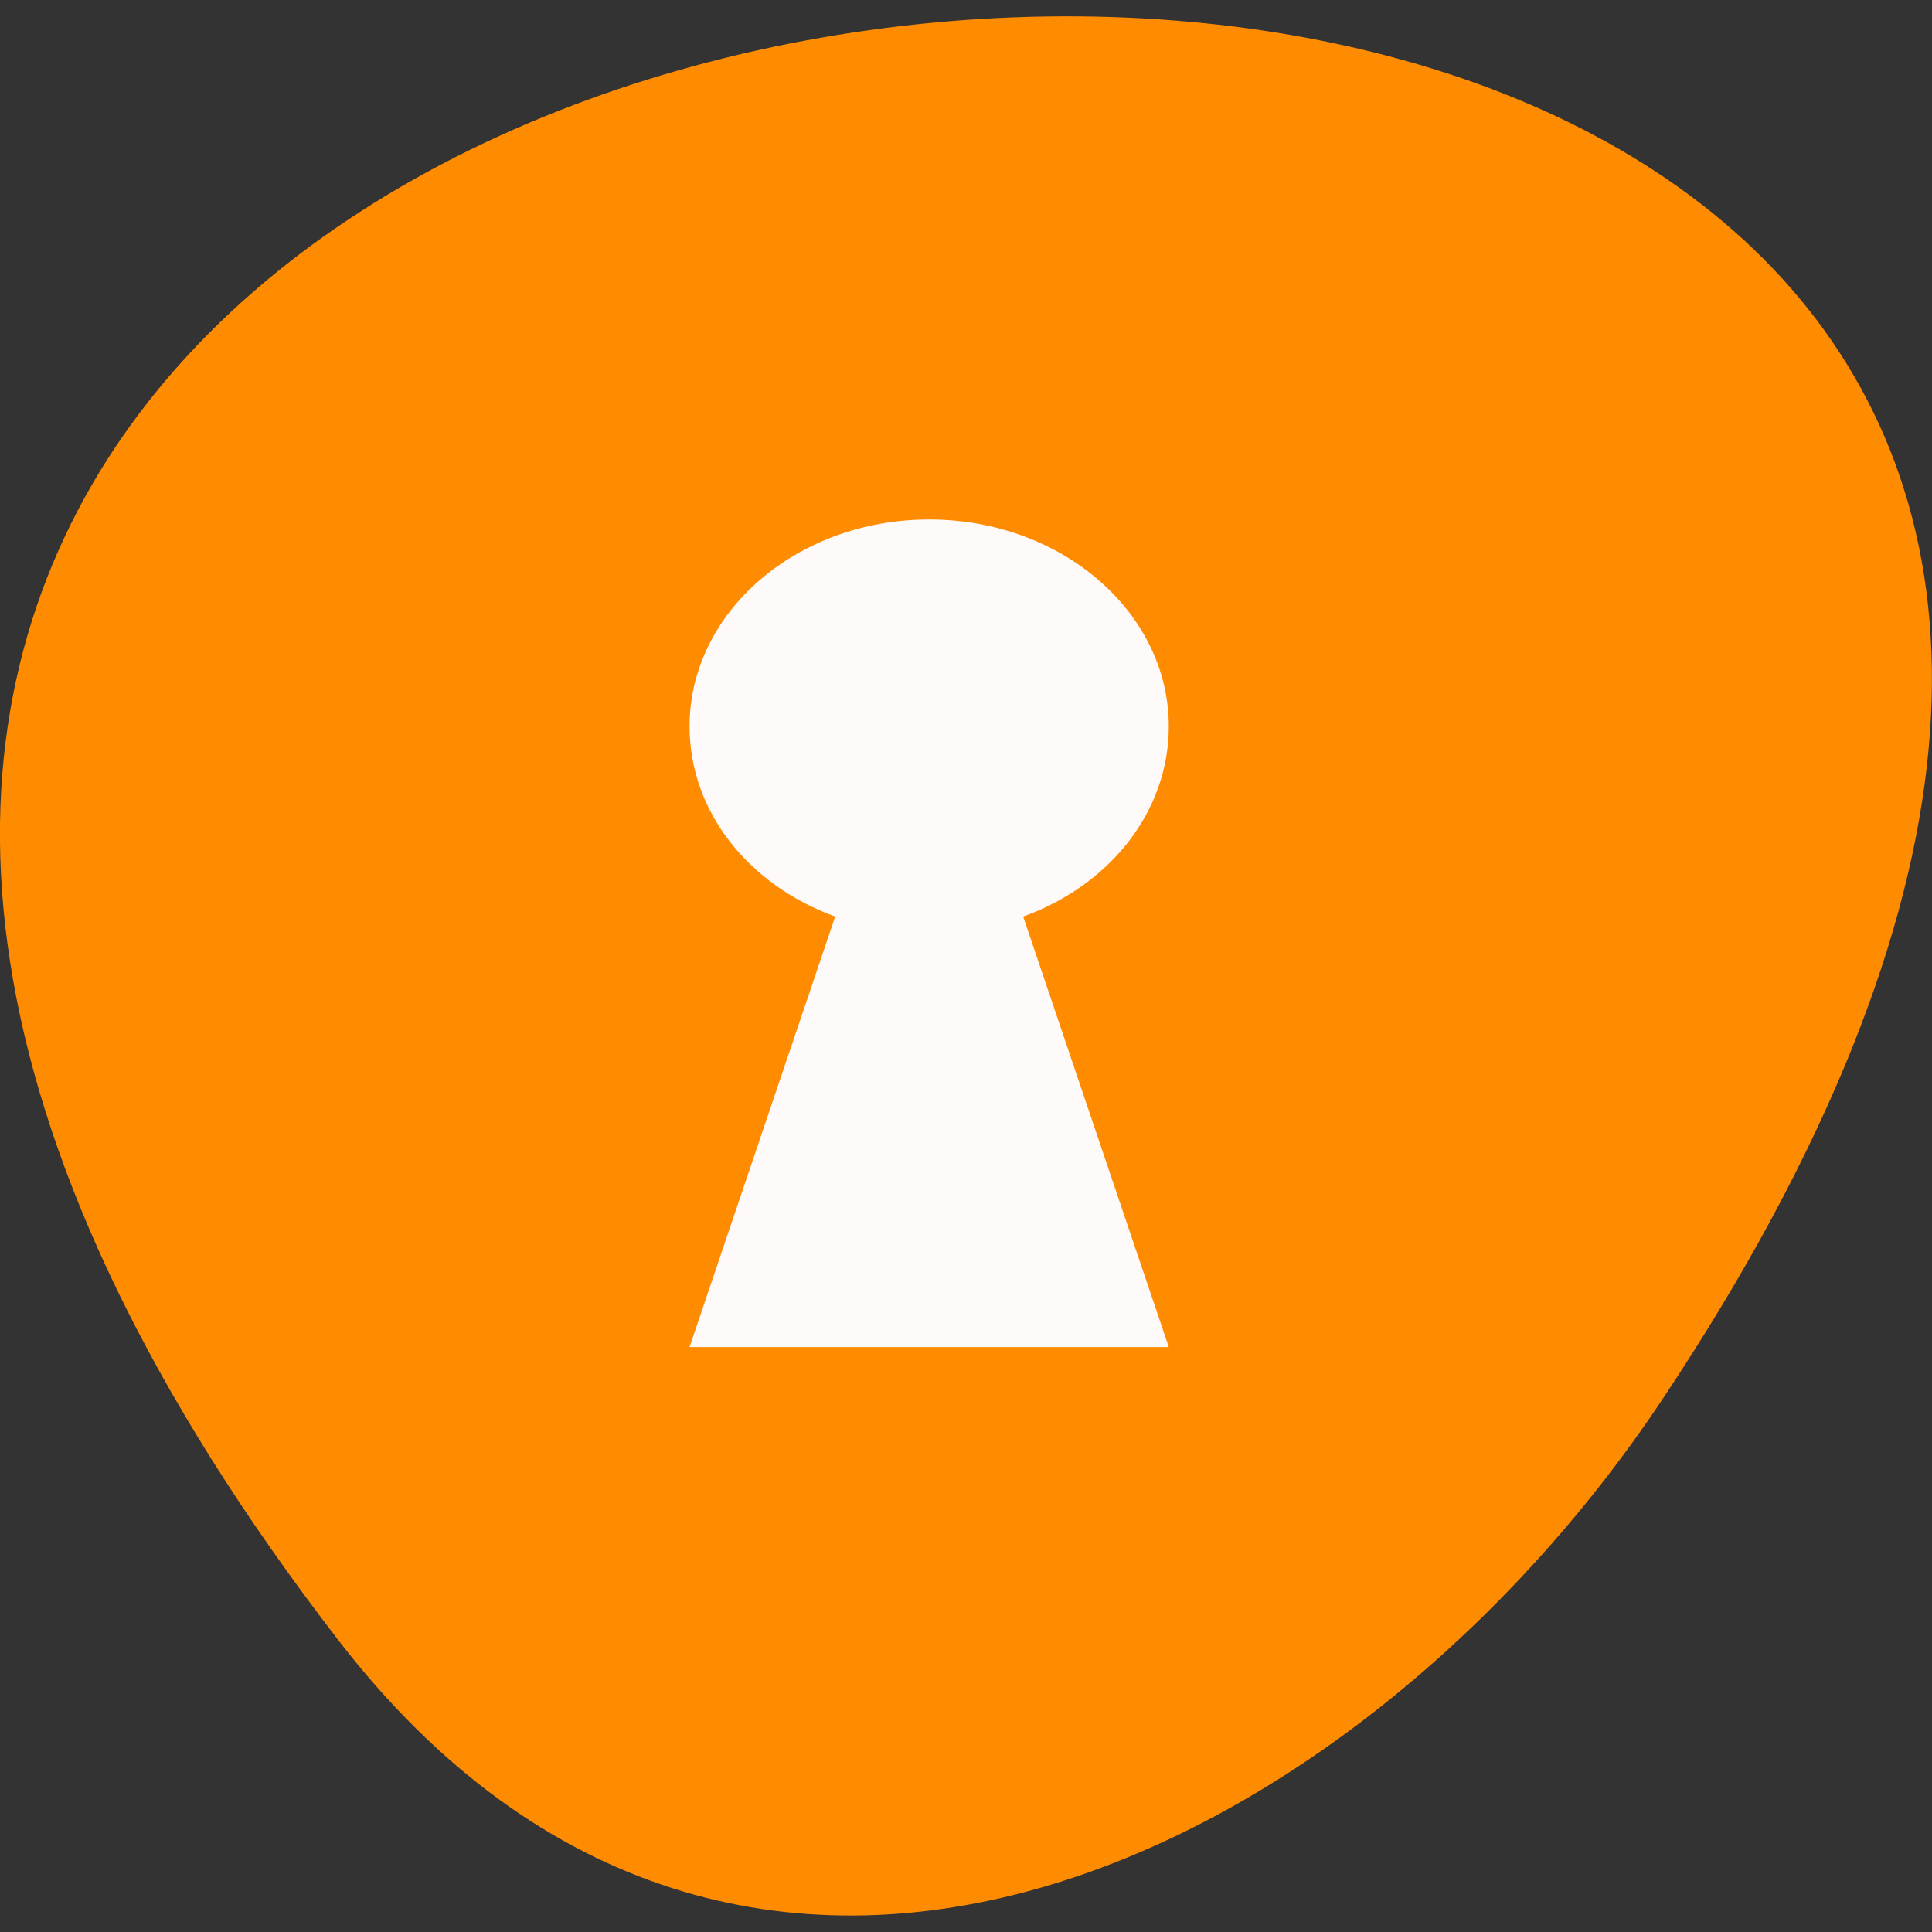<svg xmlns="http://www.w3.org/2000/svg" viewBox="0 0 24 24"><rect x="0" y="0" width="24" height="24" fill="#333333" stroke="none"/><path d="m 4.203 20.375 c -18.922 -24.551 33.148 -28.039 16.438 -2.977 c -3.809 5.711 -11.426 9.477 -16.438 2.977" style="fill:#ff8c00"/><path d="m 11.543 6.453 c -1.645 0 -2.977 1.152 -2.977 2.57 c 0 1.066 0.738 1.973 1.809 2.363 l -1.809 5.348 h 5.953 l -1.809 -5.348 c 1.07 -0.387 1.809 -1.297 1.809 -2.363 c 0 -1.418 -1.332 -2.57 -2.977 -2.57" style="fill:#fffafa"/></svg>
